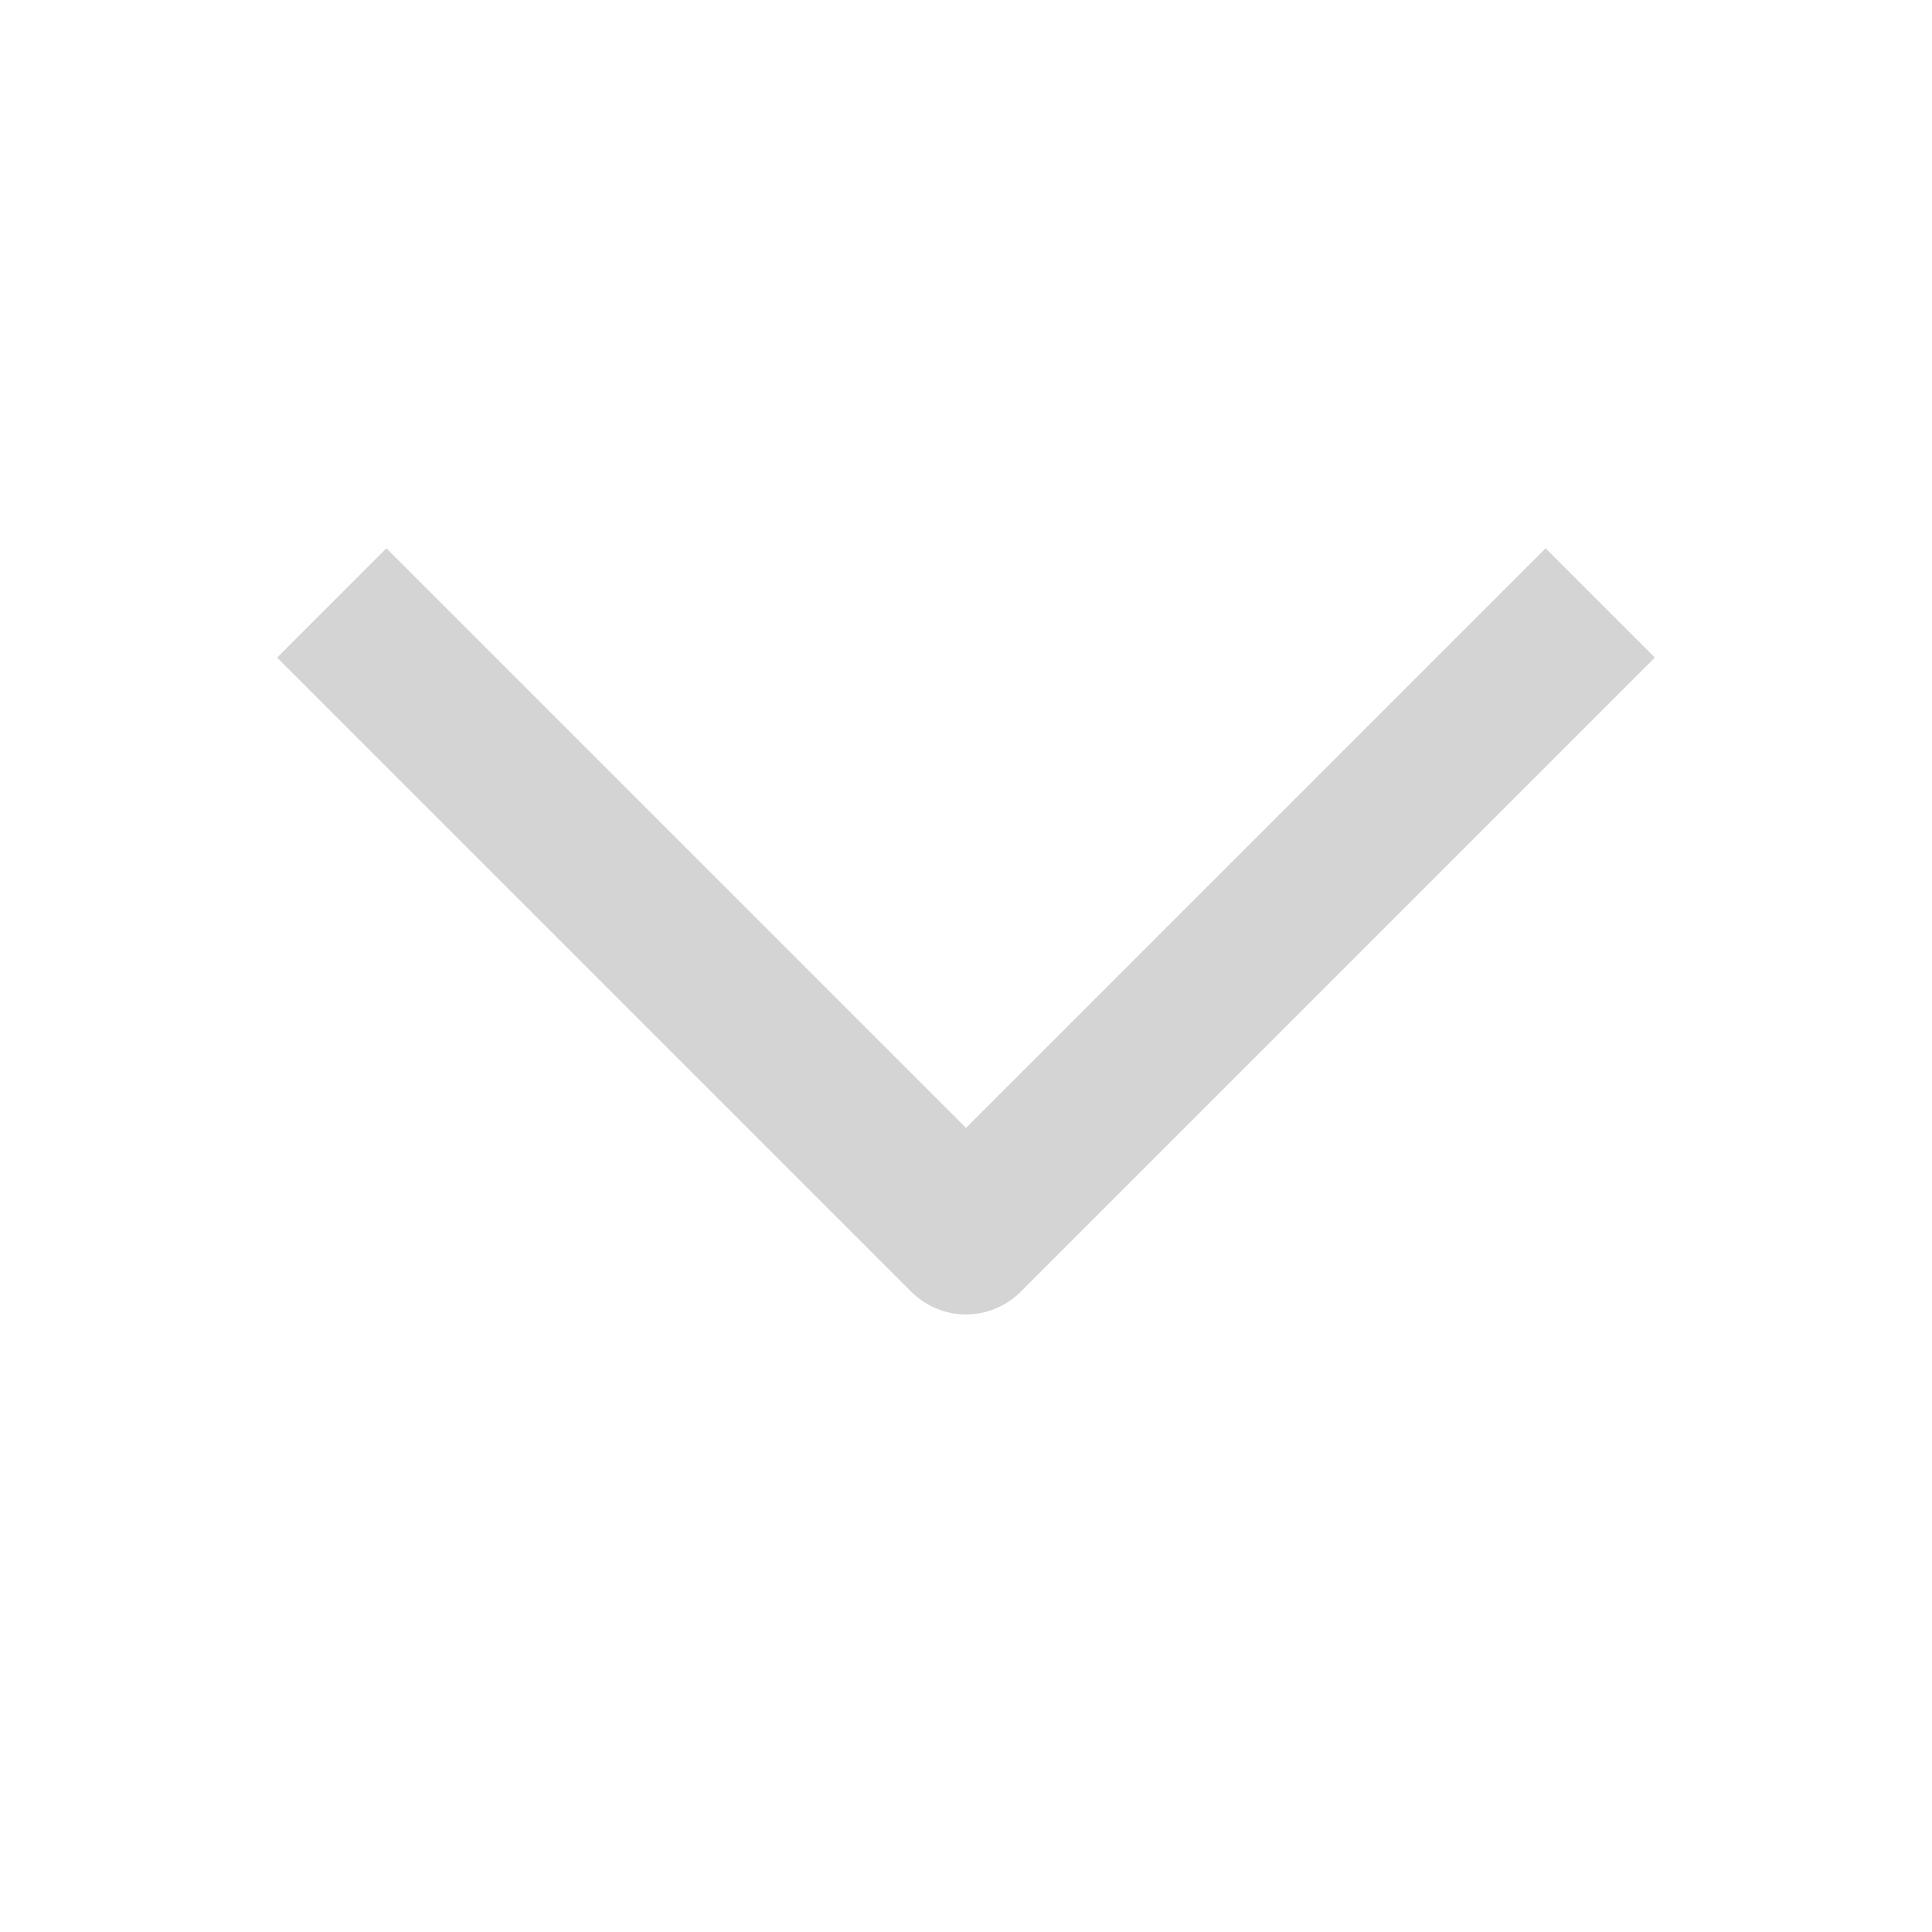 <svg width="20" height="20" viewBox="0 0 20 20" fill="none" xmlns="http://www.w3.org/2000/svg">
<path d="M4 6.807L10 12.807L16 6.807" stroke="#D4D4D4" stroke-width="1.6" stroke-linecap="square" stroke-linejoin="round"/>
</svg>
